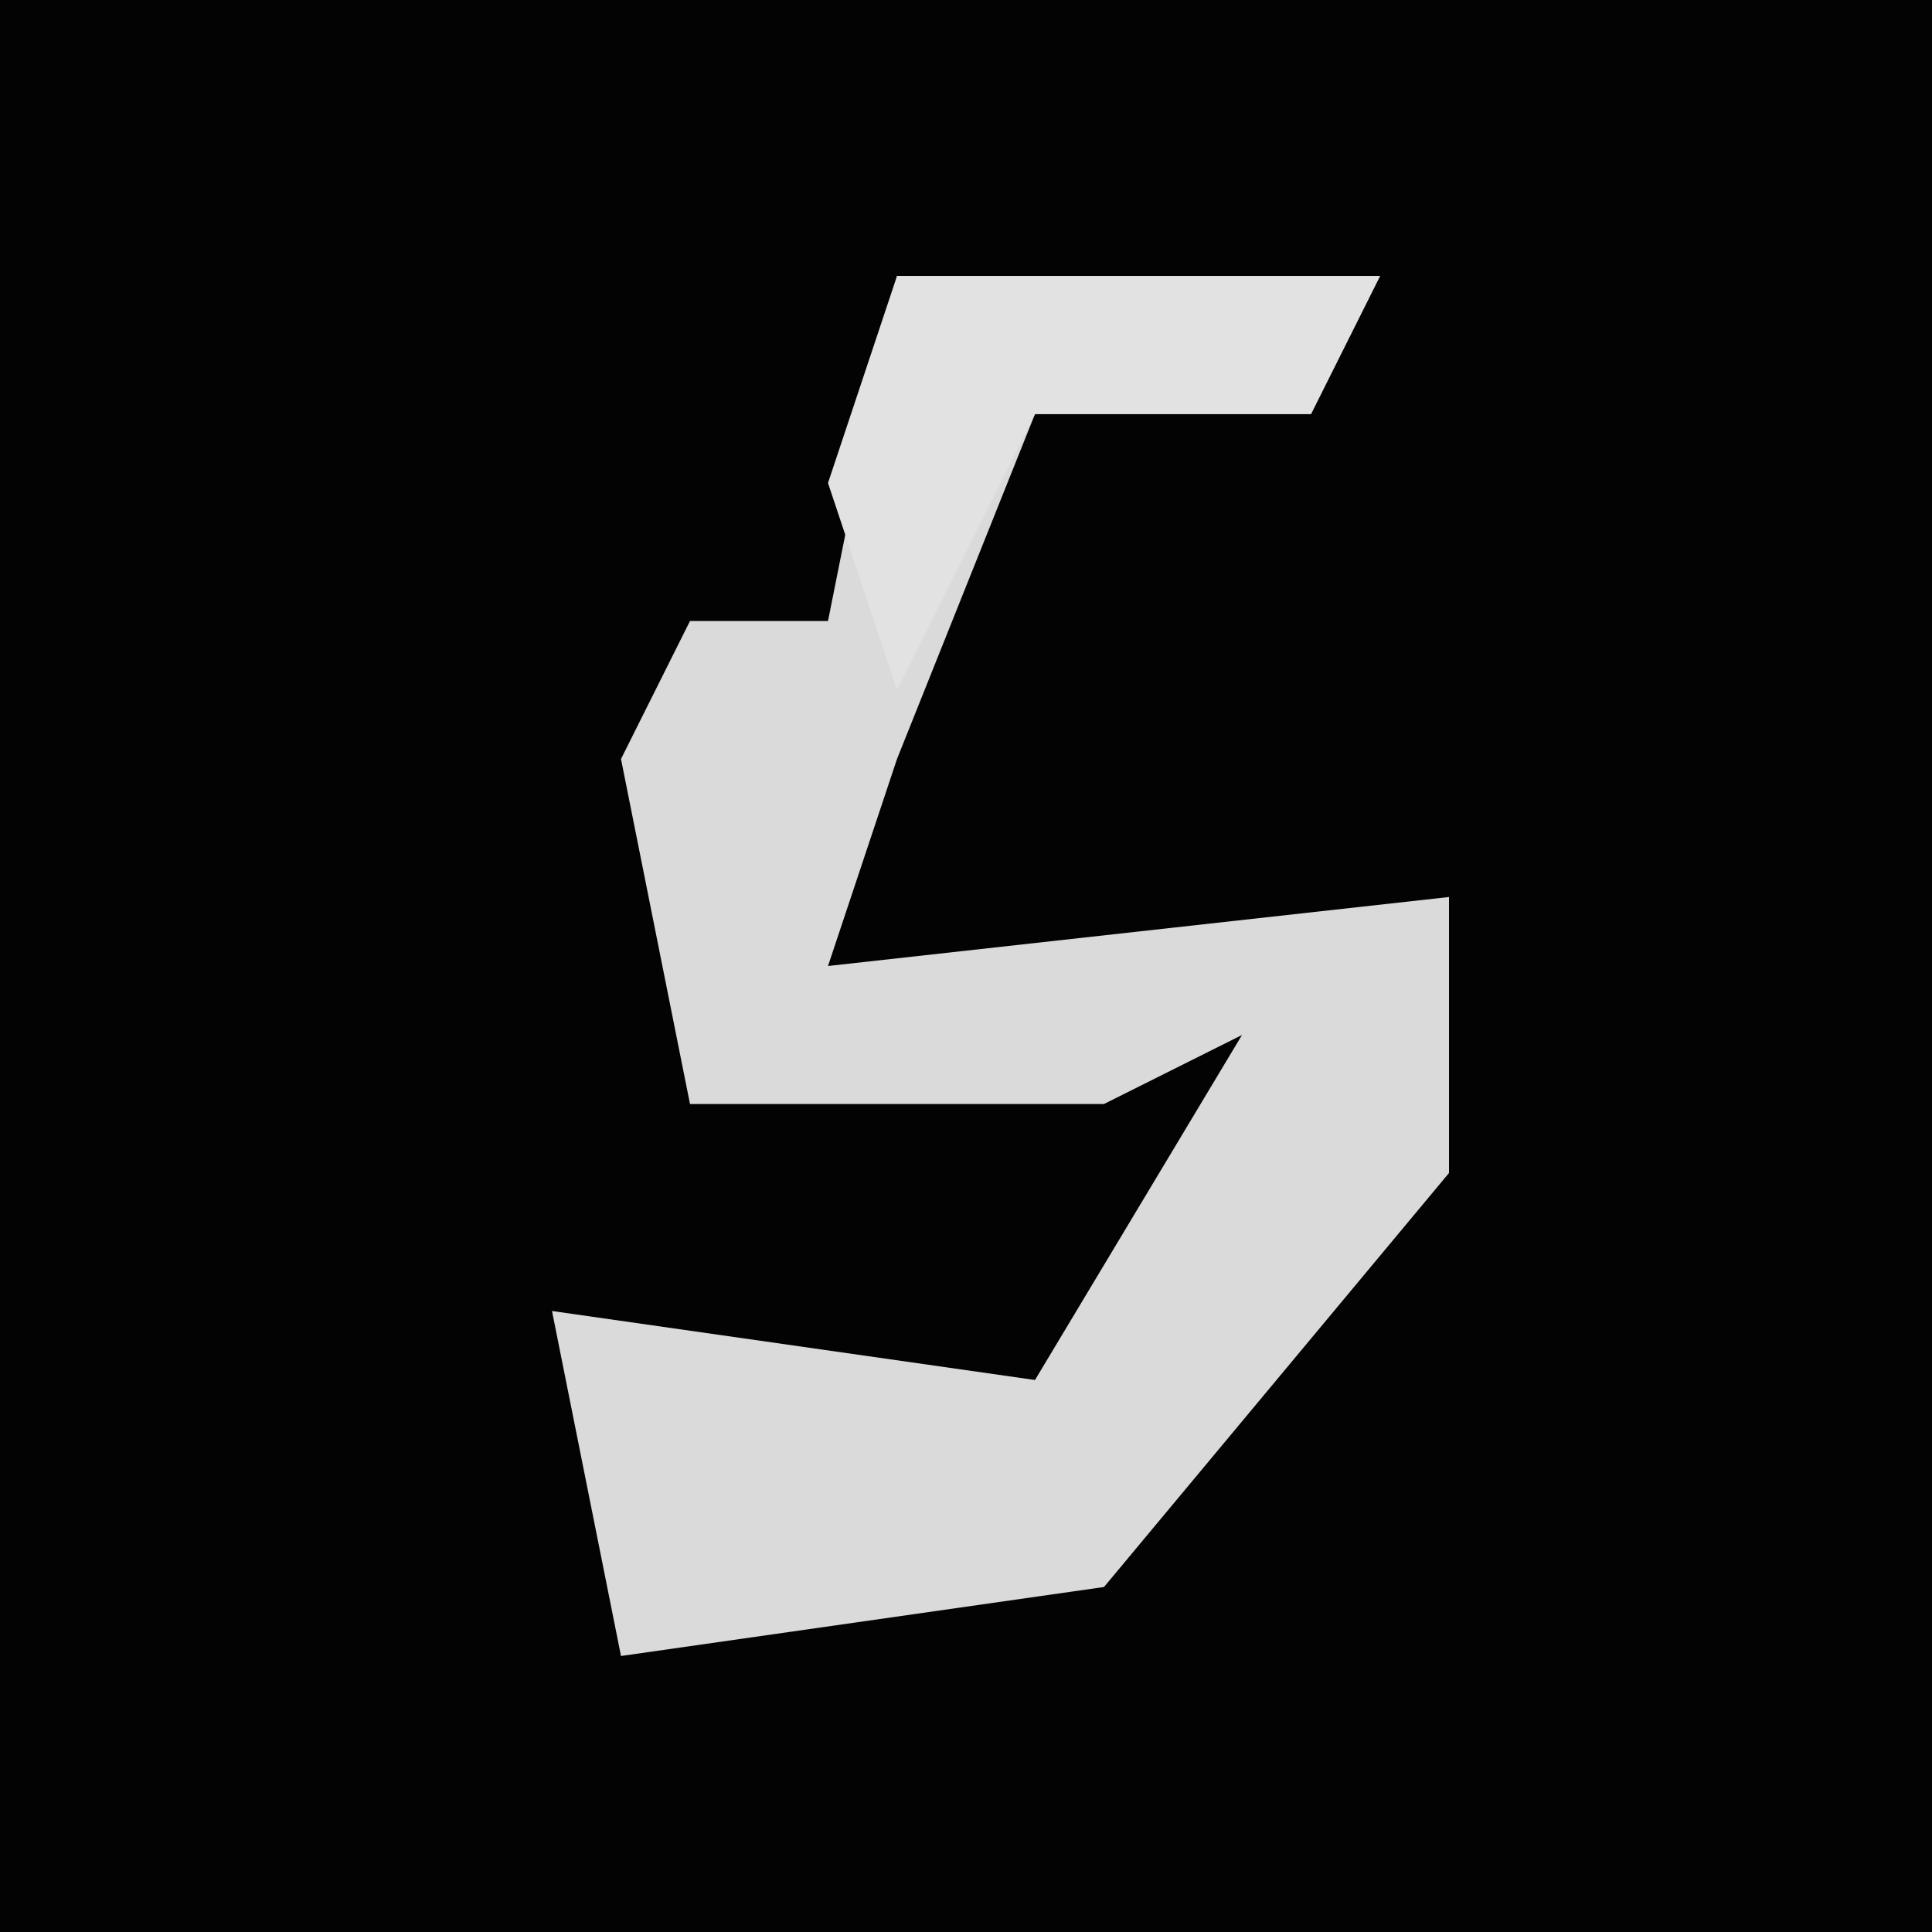 <?xml version="1.0" encoding="UTF-8"?>
<svg version="1.1" xmlns="http://www.w3.org/2000/svg" width="28" height="28">
<path d="M0,0 L28,0 L28,28 L0,28 Z " fill="#030303" transform="translate(0,0)"/>
<path d="M0,0 L7,0 L6,2 L2,2 L0,7 L-1,10 L8,9 L8,13 L3,19 L-4,20 L-5,15 L2,16 L5,11 L3,12 L-3,12 L-4,7 L-3,5 L-1,5 Z " fill="#DADADA" transform="translate(13,4)"/>
<path d="M0,0 L7,0 L6,2 L2,2 L0,6 L-1,3 Z " fill="#E2E2E2" transform="translate(13,4)"/>
</svg>
